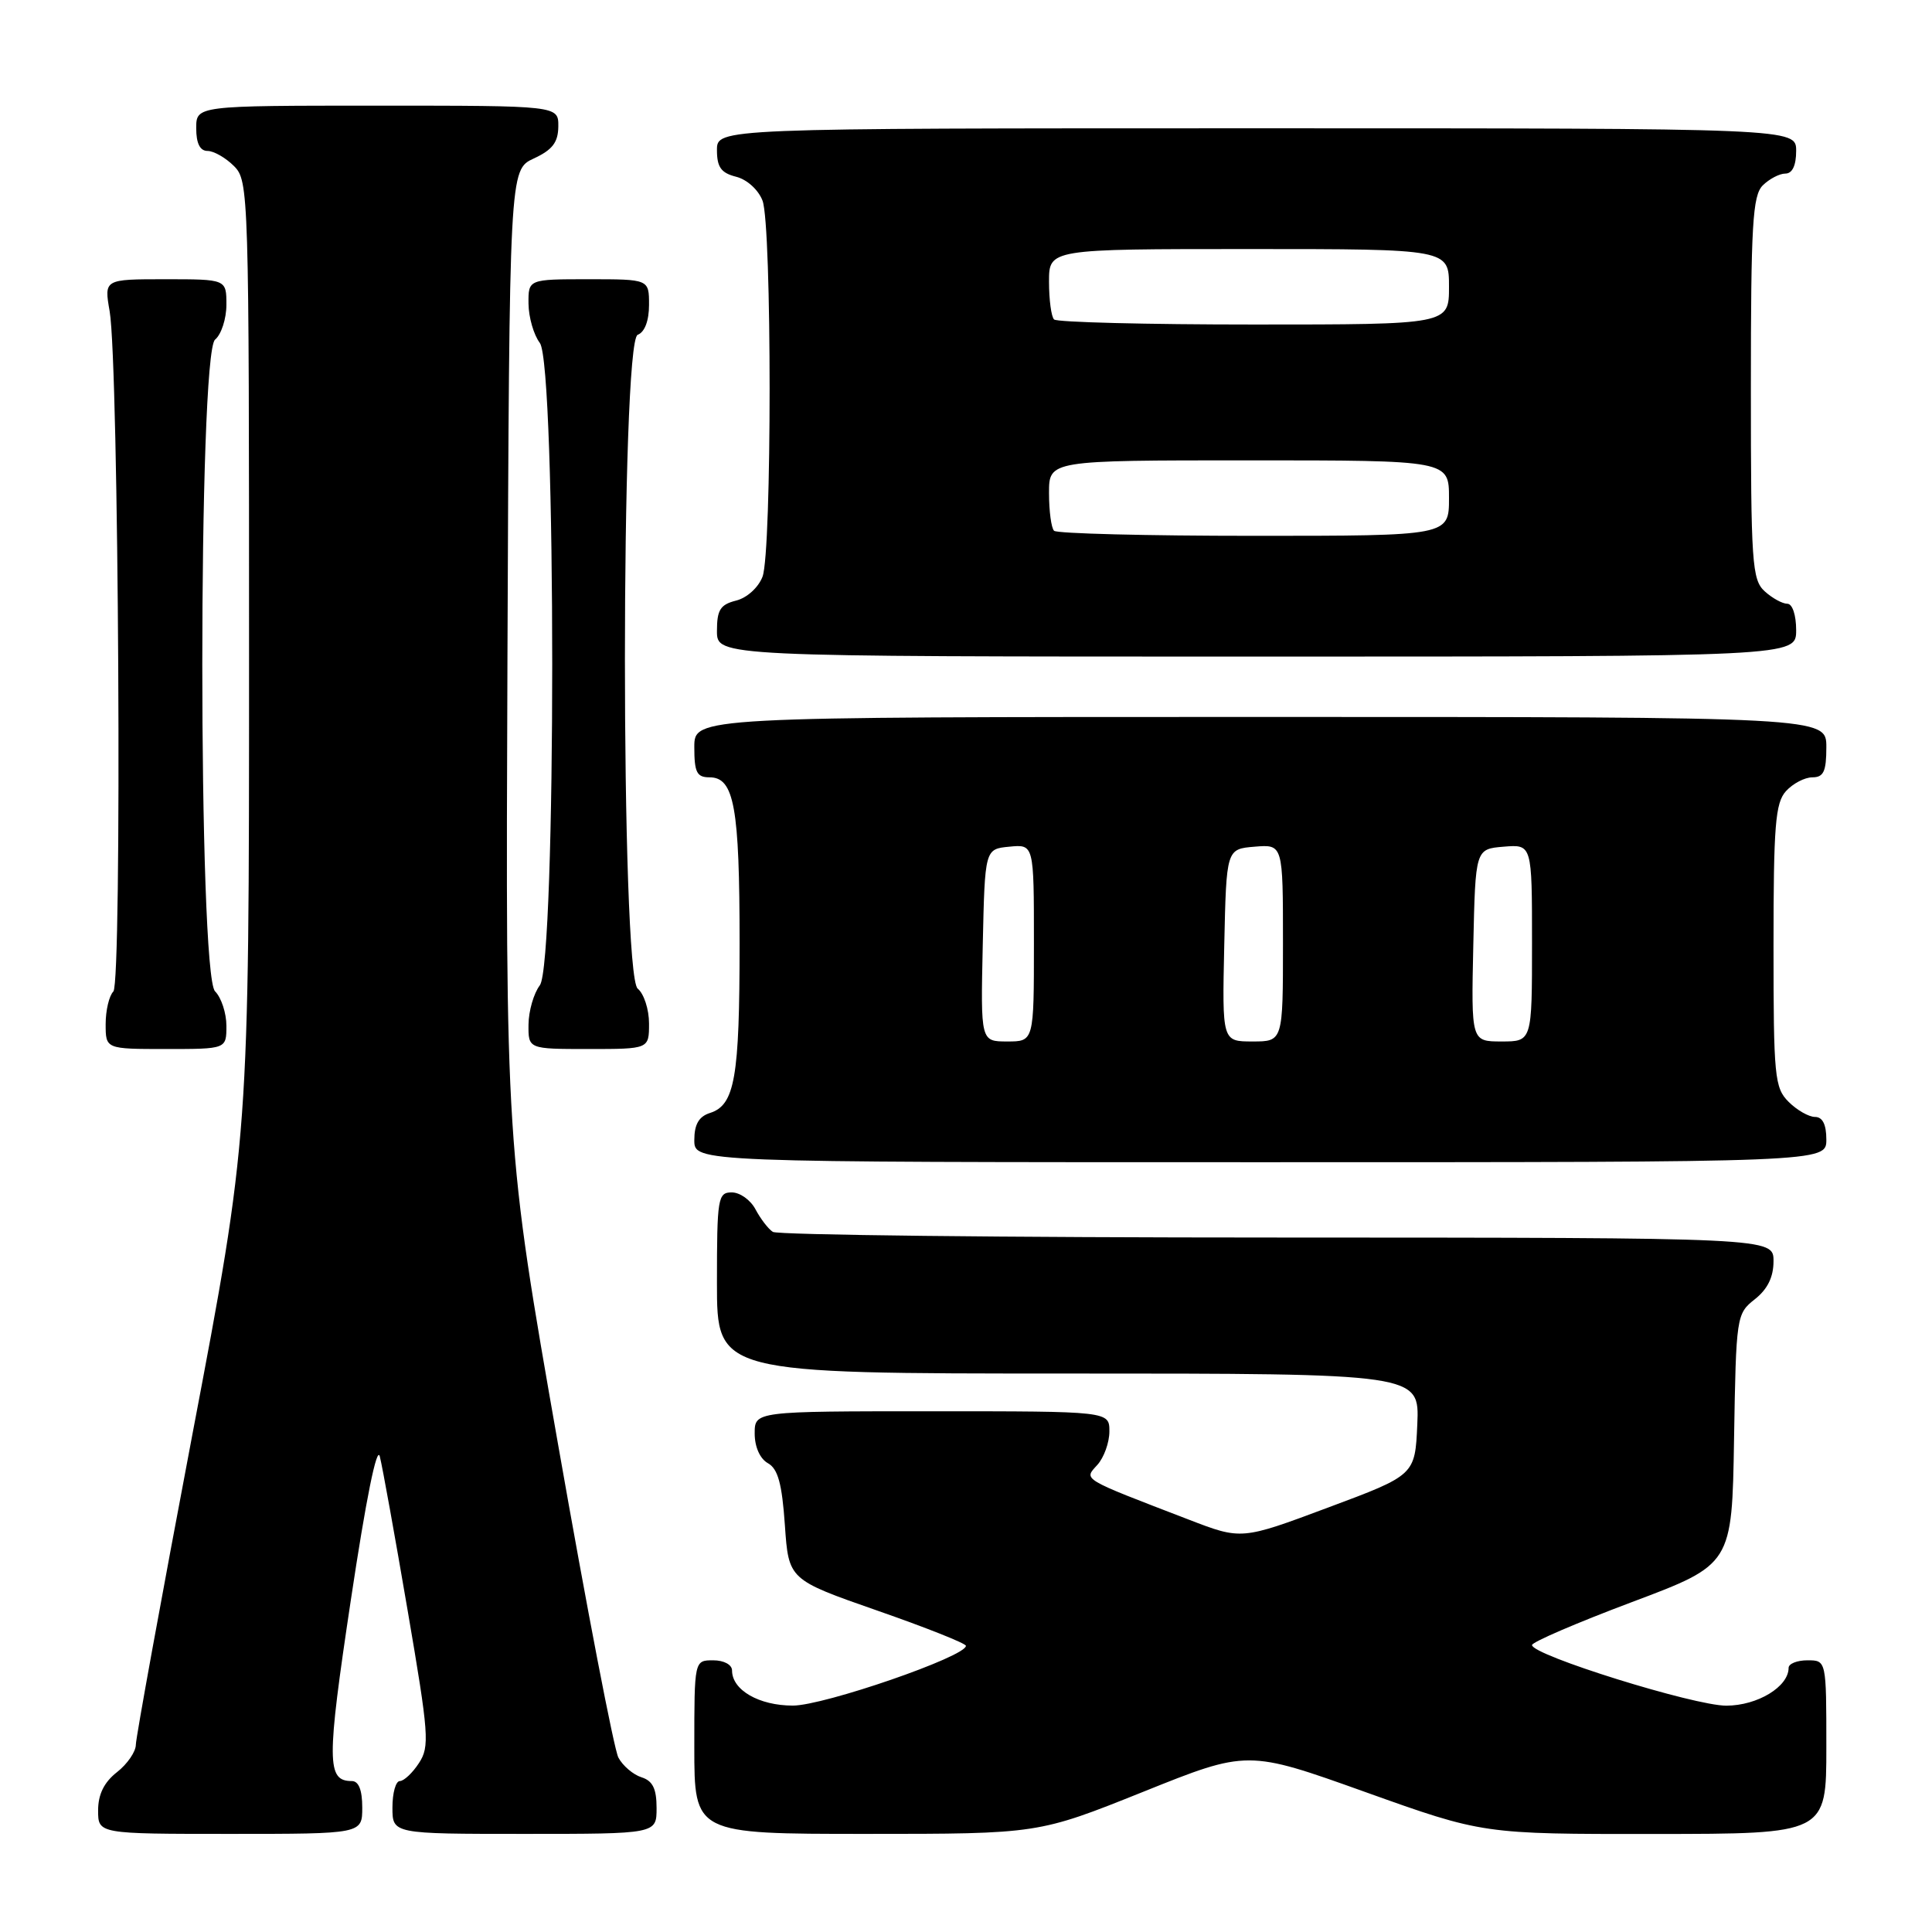<?xml version="1.0" encoding="UTF-8" standalone="no"?>
<!DOCTYPE svg PUBLIC "-//W3C//DTD SVG 1.1//EN" "http://www.w3.org/Graphics/SVG/1.1/DTD/svg11.dtd" >
<svg xmlns="http://www.w3.org/2000/svg" xmlns:xlink="http://www.w3.org/1999/xlink" version="1.1" viewBox="0 0 256 256">
 <g >
 <path fill="currentColor"
d=" M 48.00 239.50 C 48.00 237.19 47.53 236.00 46.62 236.00 C 43.28 236.00 43.26 233.49 46.49 212.00 C 48.50 198.61 49.95 191.44 50.33 193.00 C 50.68 194.38 52.33 203.54 54.01 213.37 C 56.83 229.83 56.95 231.43 55.51 233.62 C 54.66 234.93 53.51 236.00 52.98 236.00 C 52.44 236.00 52.00 237.57 52.00 239.50 C 52.00 243.00 52.00 243.00 69.50 243.00 C 87.00 243.00 87.00 243.00 87.00 239.57 C 87.00 237.01 86.49 235.97 85.00 235.50 C 83.90 235.15 82.52 233.98 81.94 232.89 C 81.36 231.81 77.76 213.11 73.94 191.35 C 66.99 151.78 66.99 151.78 67.24 87.14 C 67.50 22.50 67.50 22.50 70.73 21.00 C 73.21 19.85 73.96 18.86 73.98 16.75 C 74.00 14.00 74.00 14.00 50.00 14.00 C 26.00 14.00 26.00 14.00 26.00 17.00 C 26.00 19.00 26.50 20.00 27.50 20.00 C 28.32 20.00 29.90 20.90 31.00 22.00 C 32.96 23.96 33.00 25.33 33.00 87.28 C 33.00 150.55 33.00 150.55 25.50 190.03 C 21.38 211.74 18.01 230.25 18.00 231.18 C 18.00 232.10 16.88 233.74 15.50 234.82 C 13.79 236.16 13.00 237.77 13.00 239.89 C 13.00 243.00 13.00 243.00 30.50 243.00 C 48.00 243.00 48.00 243.00 48.00 239.50 Z  M 151.44 237.44 C 165.30 231.87 165.30 231.87 180.90 237.45 C 196.50 243.03 196.50 243.03 219.25 243.01 C 242.00 243.00 242.00 243.00 242.00 231.50 C 242.00 220.00 242.00 220.00 239.50 220.00 C 238.12 220.00 237.00 220.45 237.00 221.00 C 237.00 223.50 232.88 226.00 228.75 226.01 C 224.49 226.02 203.00 219.32 203.00 217.98 C 203.00 217.58 208.96 215.02 216.25 212.28 C 229.50 207.30 229.50 207.30 229.77 190.70 C 230.04 174.38 230.09 174.08 232.52 172.16 C 234.21 170.83 235.00 169.22 235.00 167.11 C 235.00 164.00 235.00 164.00 169.25 163.98 C 133.09 163.98 103.00 163.64 102.40 163.23 C 101.79 162.83 100.77 161.49 100.11 160.25 C 99.46 159.01 98.05 158.00 96.96 158.00 C 95.12 158.00 95.00 158.74 95.00 170.00 C 95.00 182.00 95.00 182.00 141.55 182.00 C 188.09 182.00 188.09 182.00 187.80 188.73 C 187.50 195.46 187.50 195.46 176.00 199.75 C 164.50 204.05 164.50 204.05 157.50 201.35 C 143.12 195.82 143.60 196.10 145.40 194.11 C 146.28 193.14 147.00 191.14 147.00 189.67 C 147.00 187.00 147.00 187.00 123.50 187.00 C 100.00 187.00 100.00 187.00 100.00 189.95 C 100.00 191.72 100.70 193.29 101.75 193.88 C 103.08 194.62 103.62 196.59 104.00 202.08 C 104.50 209.31 104.50 209.31 116.24 213.41 C 122.70 215.66 127.99 217.76 127.99 218.08 C 128.01 219.50 109.17 226.00 105.06 226.00 C 100.57 226.00 97.00 223.94 97.00 221.35 C 97.00 220.58 95.93 220.00 94.50 220.00 C 92.00 220.00 92.00 220.00 92.00 231.50 C 92.00 243.00 92.00 243.00 114.79 243.00 C 137.57 243.00 137.57 243.00 151.44 237.44 Z  M 242.00 151.00 C 242.00 149.00 241.50 148.00 240.50 148.00 C 239.68 148.00 238.10 147.10 237.00 146.00 C 235.14 144.14 235.00 142.67 235.00 125.33 C 235.00 109.36 235.24 106.39 236.65 104.83 C 237.57 103.82 239.14 103.00 240.15 103.00 C 241.64 103.00 242.00 102.22 242.00 99.00 C 242.00 95.00 242.00 95.00 167.00 95.00 C 92.00 95.00 92.00 95.00 92.00 99.00 C 92.00 102.35 92.33 103.00 94.02 103.00 C 97.29 103.00 98.00 106.95 98.00 125.00 C 98.00 142.85 97.37 146.43 94.06 147.48 C 92.60 147.95 92.00 148.99 92.00 151.07 C 92.00 154.00 92.00 154.00 167.00 154.00 C 242.00 154.00 242.00 154.00 242.00 151.00 Z  M 30.00 135.93 C 30.00 134.24 29.32 132.18 28.50 131.36 C 26.24 129.10 26.24 46.87 28.50 45.00 C 29.32 44.32 30.00 42.24 30.00 40.38 C 30.00 37.00 30.00 37.00 21.89 37.00 C 13.79 37.00 13.79 37.00 14.53 41.25 C 15.74 48.26 16.19 130.21 15.02 131.38 C 14.46 131.94 14.00 133.88 14.00 135.70 C 14.00 139.00 14.00 139.00 22.00 139.00 C 30.00 139.00 30.00 139.00 30.00 135.93 Z  M 86.00 135.62 C 86.00 133.76 85.33 131.68 84.50 131.00 C 82.24 129.12 82.24 45.23 84.50 44.36 C 85.43 44.01 86.00 42.49 86.00 40.39 C 86.00 37.00 86.00 37.00 78.00 37.00 C 70.00 37.00 70.00 37.00 70.03 40.25 C 70.05 42.04 70.72 44.37 71.53 45.44 C 73.72 48.34 73.72 127.66 71.53 130.56 C 70.72 131.63 70.05 133.96 70.03 135.75 C 70.00 139.00 70.00 139.00 78.00 139.00 C 86.00 139.00 86.00 139.00 86.00 135.62 Z  M 238.00 83.50 C 238.00 81.49 237.50 80.00 236.83 80.00 C 236.18 80.00 234.83 79.26 233.83 78.35 C 232.15 76.82 232.00 74.63 232.00 51.42 C 232.00 29.77 232.23 25.92 233.57 24.57 C 234.44 23.71 235.79 23.00 236.57 23.00 C 237.49 23.00 238.00 21.93 238.00 20.00 C 238.00 17.00 238.00 17.00 166.50 17.00 C 95.00 17.00 95.00 17.00 95.00 19.89 C 95.00 22.15 95.55 22.92 97.54 23.42 C 98.98 23.78 100.49 25.15 101.04 26.59 C 102.29 29.90 102.29 73.10 101.04 76.41 C 100.49 77.85 98.98 79.22 97.54 79.58 C 95.44 80.11 95.00 80.81 95.00 83.61 C 95.00 87.00 95.00 87.00 166.50 87.00 C 238.00 87.00 238.00 87.00 238.00 83.50 Z  M 130.22 125.25 C 130.50 112.50 130.50 112.50 133.75 112.19 C 137.00 111.87 137.00 111.87 137.00 124.94 C 137.00 138.00 137.00 138.00 133.47 138.00 C 129.94 138.00 129.94 138.00 130.22 125.25 Z  M 162.22 125.25 C 162.50 112.50 162.50 112.50 166.25 112.19 C 170.00 111.88 170.00 111.88 170.00 124.94 C 170.00 138.00 170.00 138.00 165.97 138.00 C 161.94 138.00 161.94 138.00 162.22 125.25 Z  M 195.22 125.25 C 195.50 112.50 195.50 112.50 199.25 112.19 C 203.00 111.88 203.00 111.88 203.00 124.94 C 203.00 138.00 203.00 138.00 198.97 138.00 C 194.94 138.00 194.94 138.00 195.22 125.25 Z  M 139.67 70.33 C 139.30 69.97 139.00 67.72 139.00 65.33 C 139.00 61.00 139.00 61.00 165.50 61.00 C 192.00 61.00 192.00 61.00 192.00 66.00 C 192.00 71.00 192.00 71.00 166.17 71.00 C 151.96 71.00 140.03 70.70 139.67 70.33 Z  M 139.67 42.33 C 139.30 41.97 139.00 39.72 139.00 37.33 C 139.00 33.00 139.00 33.00 165.50 33.00 C 192.00 33.00 192.00 33.00 192.00 38.00 C 192.00 43.00 192.00 43.00 166.17 43.00 C 151.96 43.00 140.03 42.70 139.67 42.33 Z "/>
</g>
</svg>